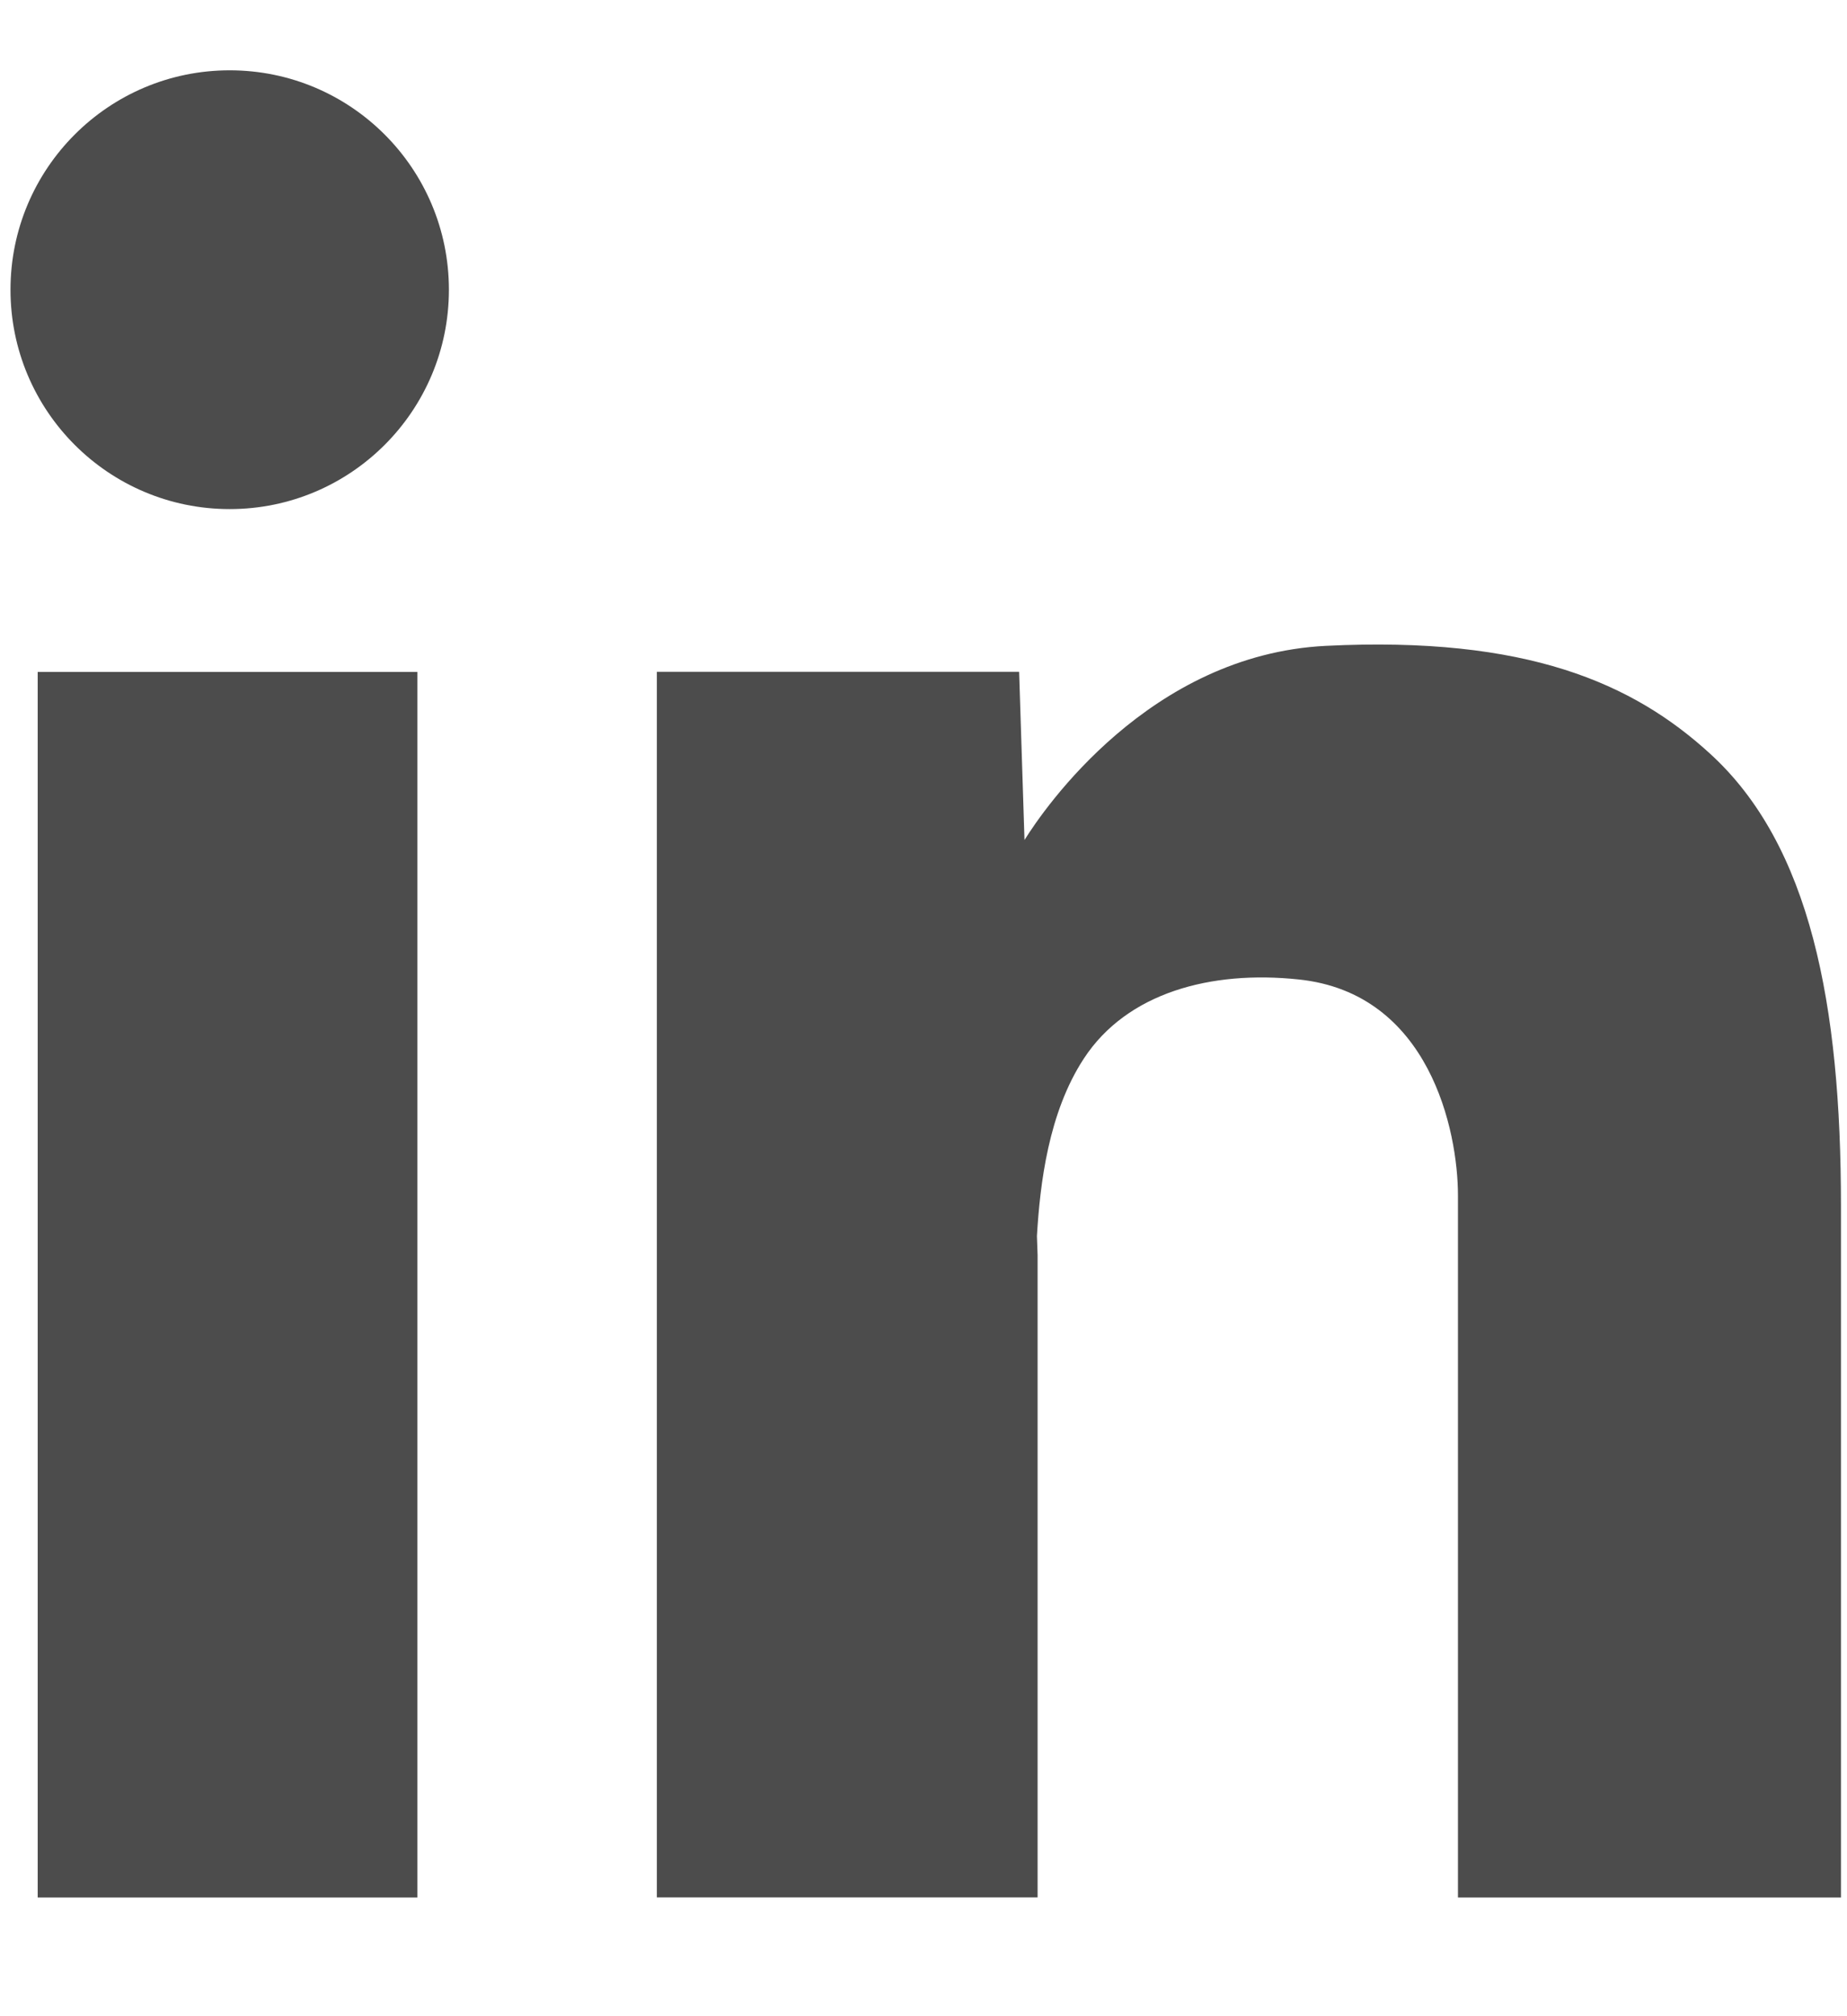 <svg width="22" height="24" viewBox="0 0 22 24" fill="none" xmlns="http://www.w3.org/2000/svg">
<g opacity="0.7" clip-path="url(#clip0_1_1987)">
<g clip-path="url(#clip1_1_1987)">
<path fill-rule="evenodd" clip-rule="evenodd" d="M2.736 6.06C4.178 6.06 5.347 4.891 5.347 3.449C5.347 2.006 4.178 0.837 2.736 0.837C1.294 0.837 0.125 2.006 0.125 3.449C0.125 4.891 1.294 6.06 2.736 6.06ZM21.928 22.587V14.35C21.928 11.968 21.567 10.06 20.366 8.969C19.452 8.134 18.186 7.569 15.791 7.688C13.69 7.794 12.435 9.627 12.203 9.999L12.139 7.997H7.824V22.586H12.359V14.941L12.351 14.713C12.388 14.094 12.487 13.245 12.911 12.599C13.423 11.818 14.421 11.548 15.468 11.659C17.029 11.821 17.366 13.463 17.366 14.23V22.587L21.928 22.587ZM0.449 7.998H4.971V22.587H0.449V7.998Z" fill="black"/>
</g>
</g>
<defs>
<clipPath id="clip0_1_1987">
<rect width="22" height="23" fill="white" transform="translate(0 0.5)"/>
</clipPath>
<clipPath id="clip1_1_1987">
<rect width="22" height="23" fill="white" transform="translate(0 0.5)"/>
</clipPath>
</defs>
</svg>
